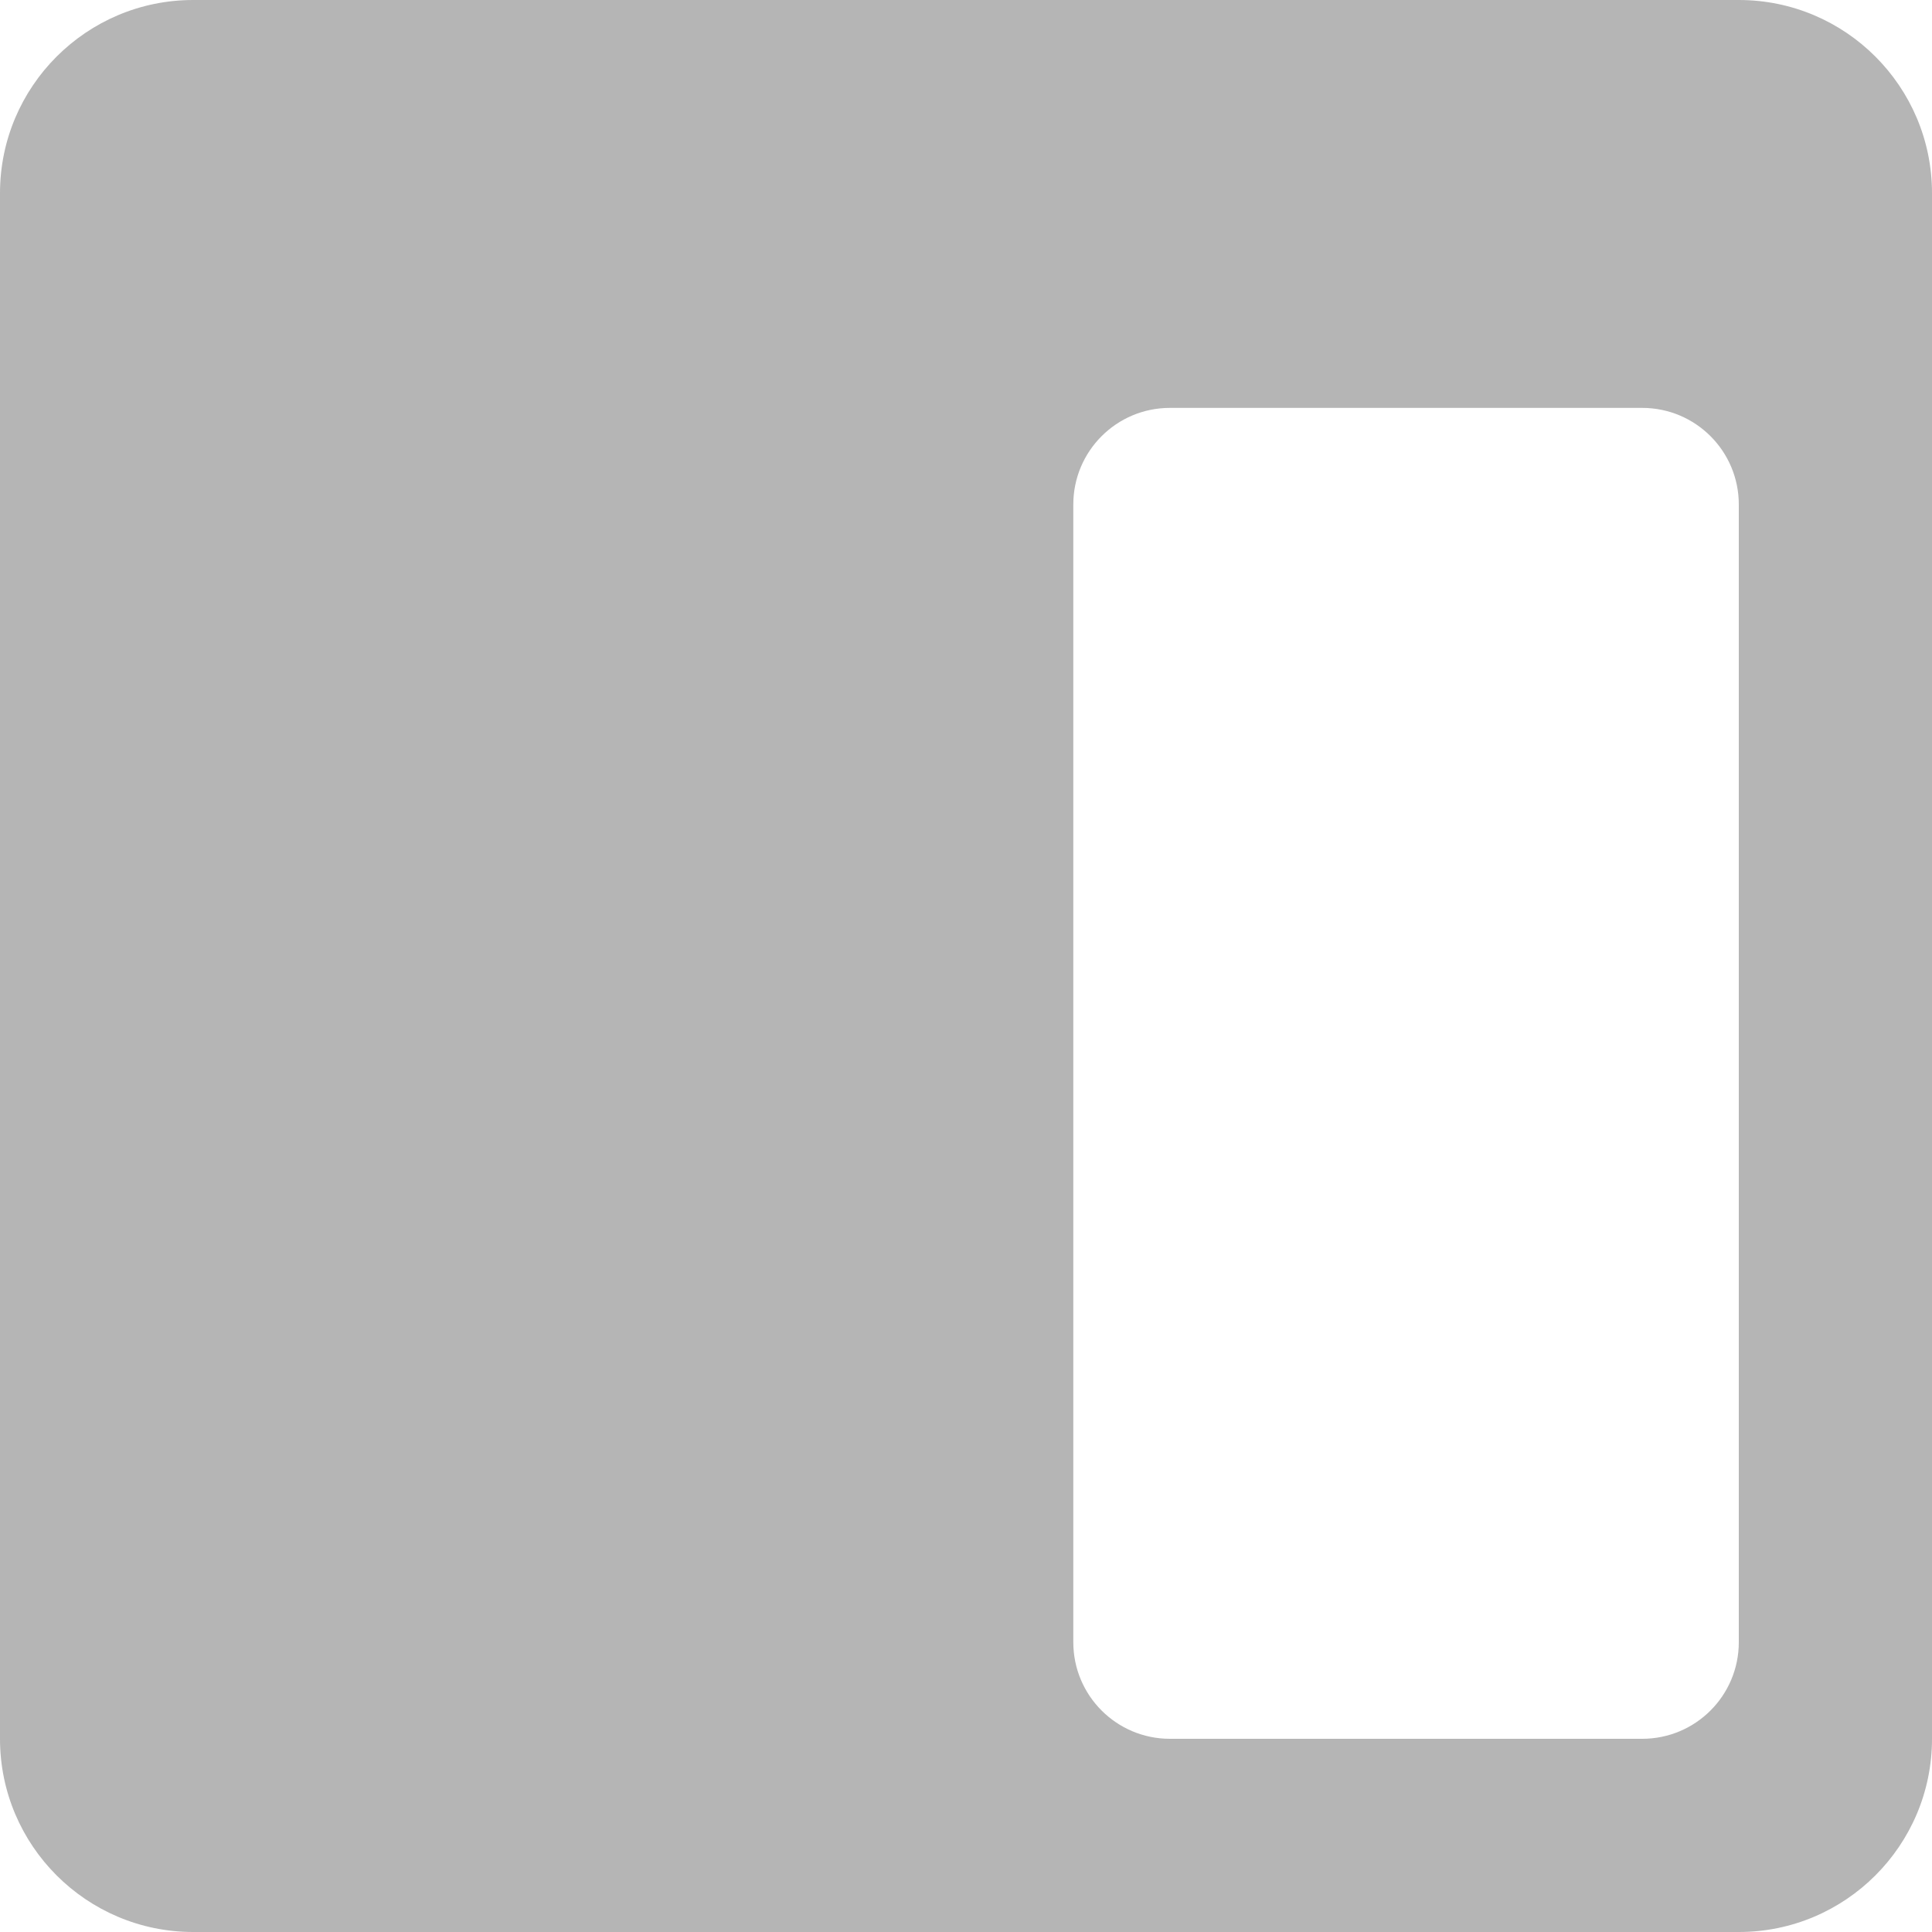 <?xml version="1.0" encoding="UTF-8"?>
<svg id="Layer_1" data-name="Layer 1" xmlns="http://www.w3.org/2000/svg" viewBox="0 0 240 240">
  <defs>
    <style>
      .cls-1 {
        fill: #b5b5b5;
      }
    </style>
  </defs>
  <path class="cls-1" d="m0,24v192c0,13.25,10.75,24,24,24h192c13.25,0,24-10.75,24-24V24C240,10.75,229.25,0,216,0H24C10.75,0,0,10.75,0,24Zm133.33,38.67c0-6.63,5.37-12,12-12h58.67c6.63,0,12,5.37,12,12v141.33c0,6.63-5.37,12-12,12h-58.67c-6.63,0-12-5.37-12-12V62.67Z"/>
</svg>
